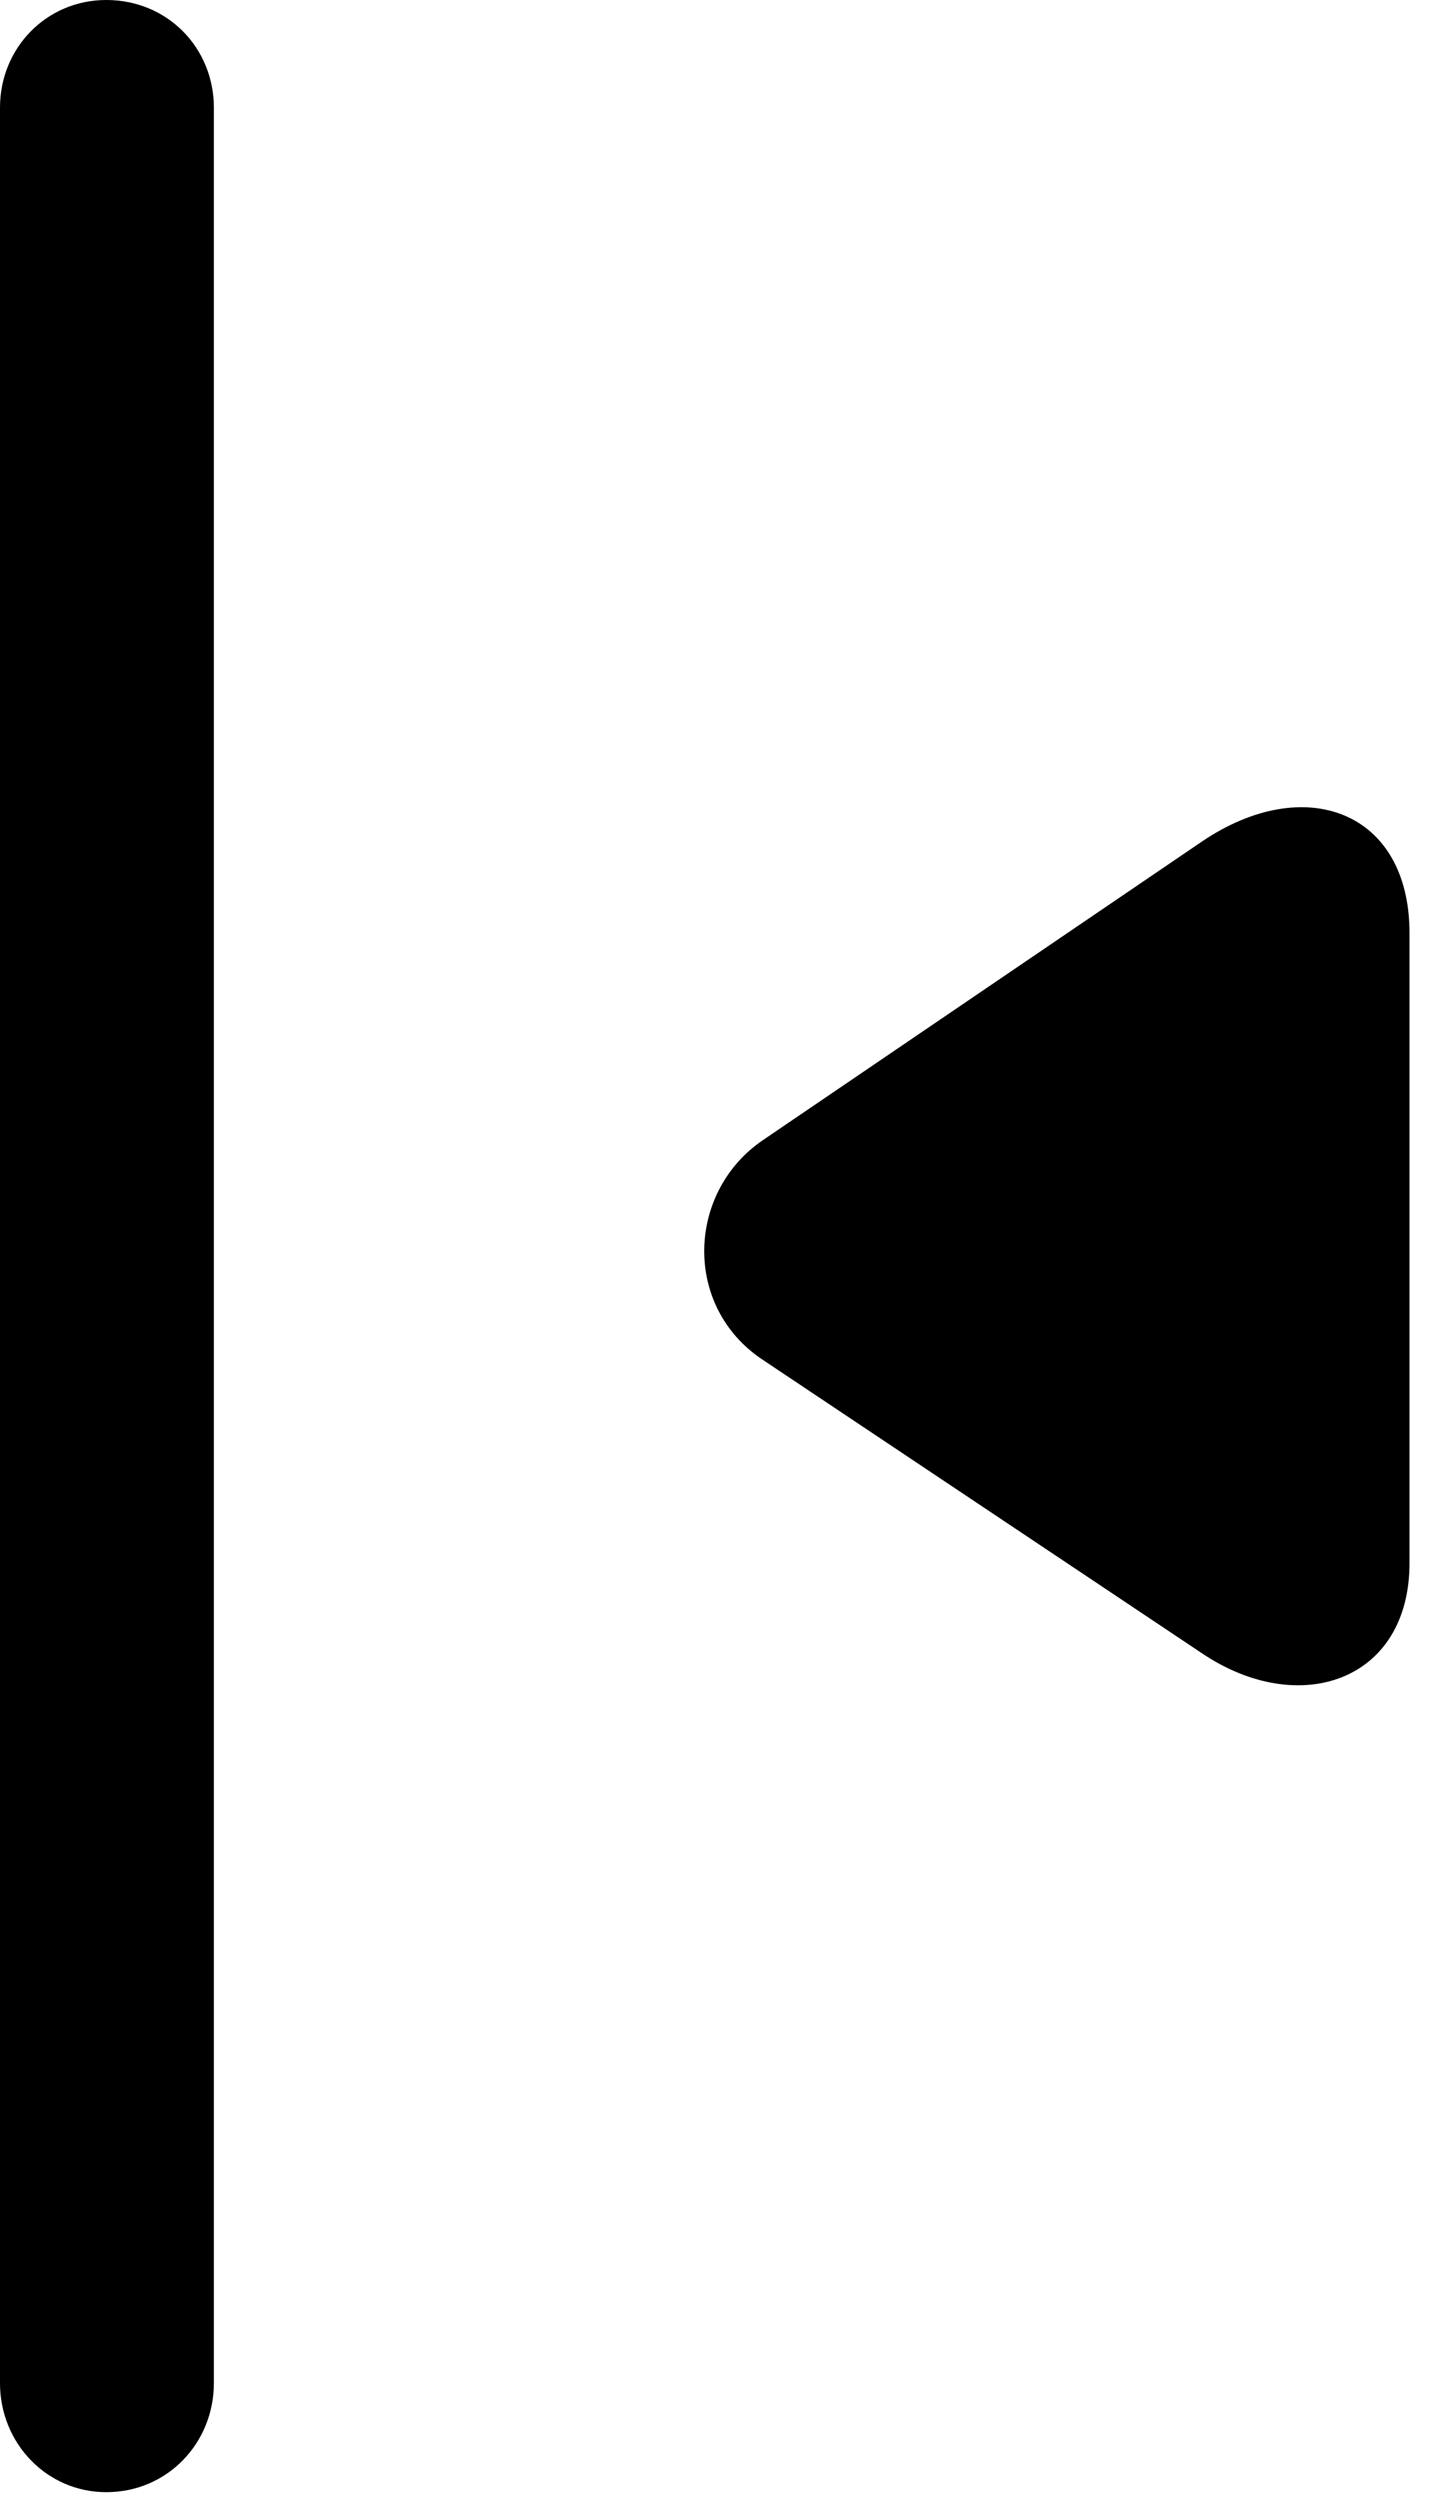 <svg version="1.1" xmlns="http://www.w3.org/2000/svg" xmlns:xlink="http://www.w3.org/1999/xlink" viewBox="0 0 14.861 25.717">
 <g>
  
  <path d="M1.094 25.635C1.723 25.635 2.201 25.129 2.201 24.514L2.201 1.107C2.201 0.492 1.723 0 1.094 0C0.479 0 0 0.492 0 1.107L0 24.514C0 25.129 0.479 25.635 1.094 25.635Z" style="fill:hsl(0 0 0/0.5)"></path>
  <path d="M12.373 17.008C13.371 17.678 14.506 17.295 14.506 16.078L14.506 9.598C14.506 8.34 13.426 7.943 12.373 8.654L7.848 11.73C7.068 12.264 7.027 13.44 7.848 13.986Z" style="fill:hsl(0 0 0/0.85)"></path>
 </g>
</svg>